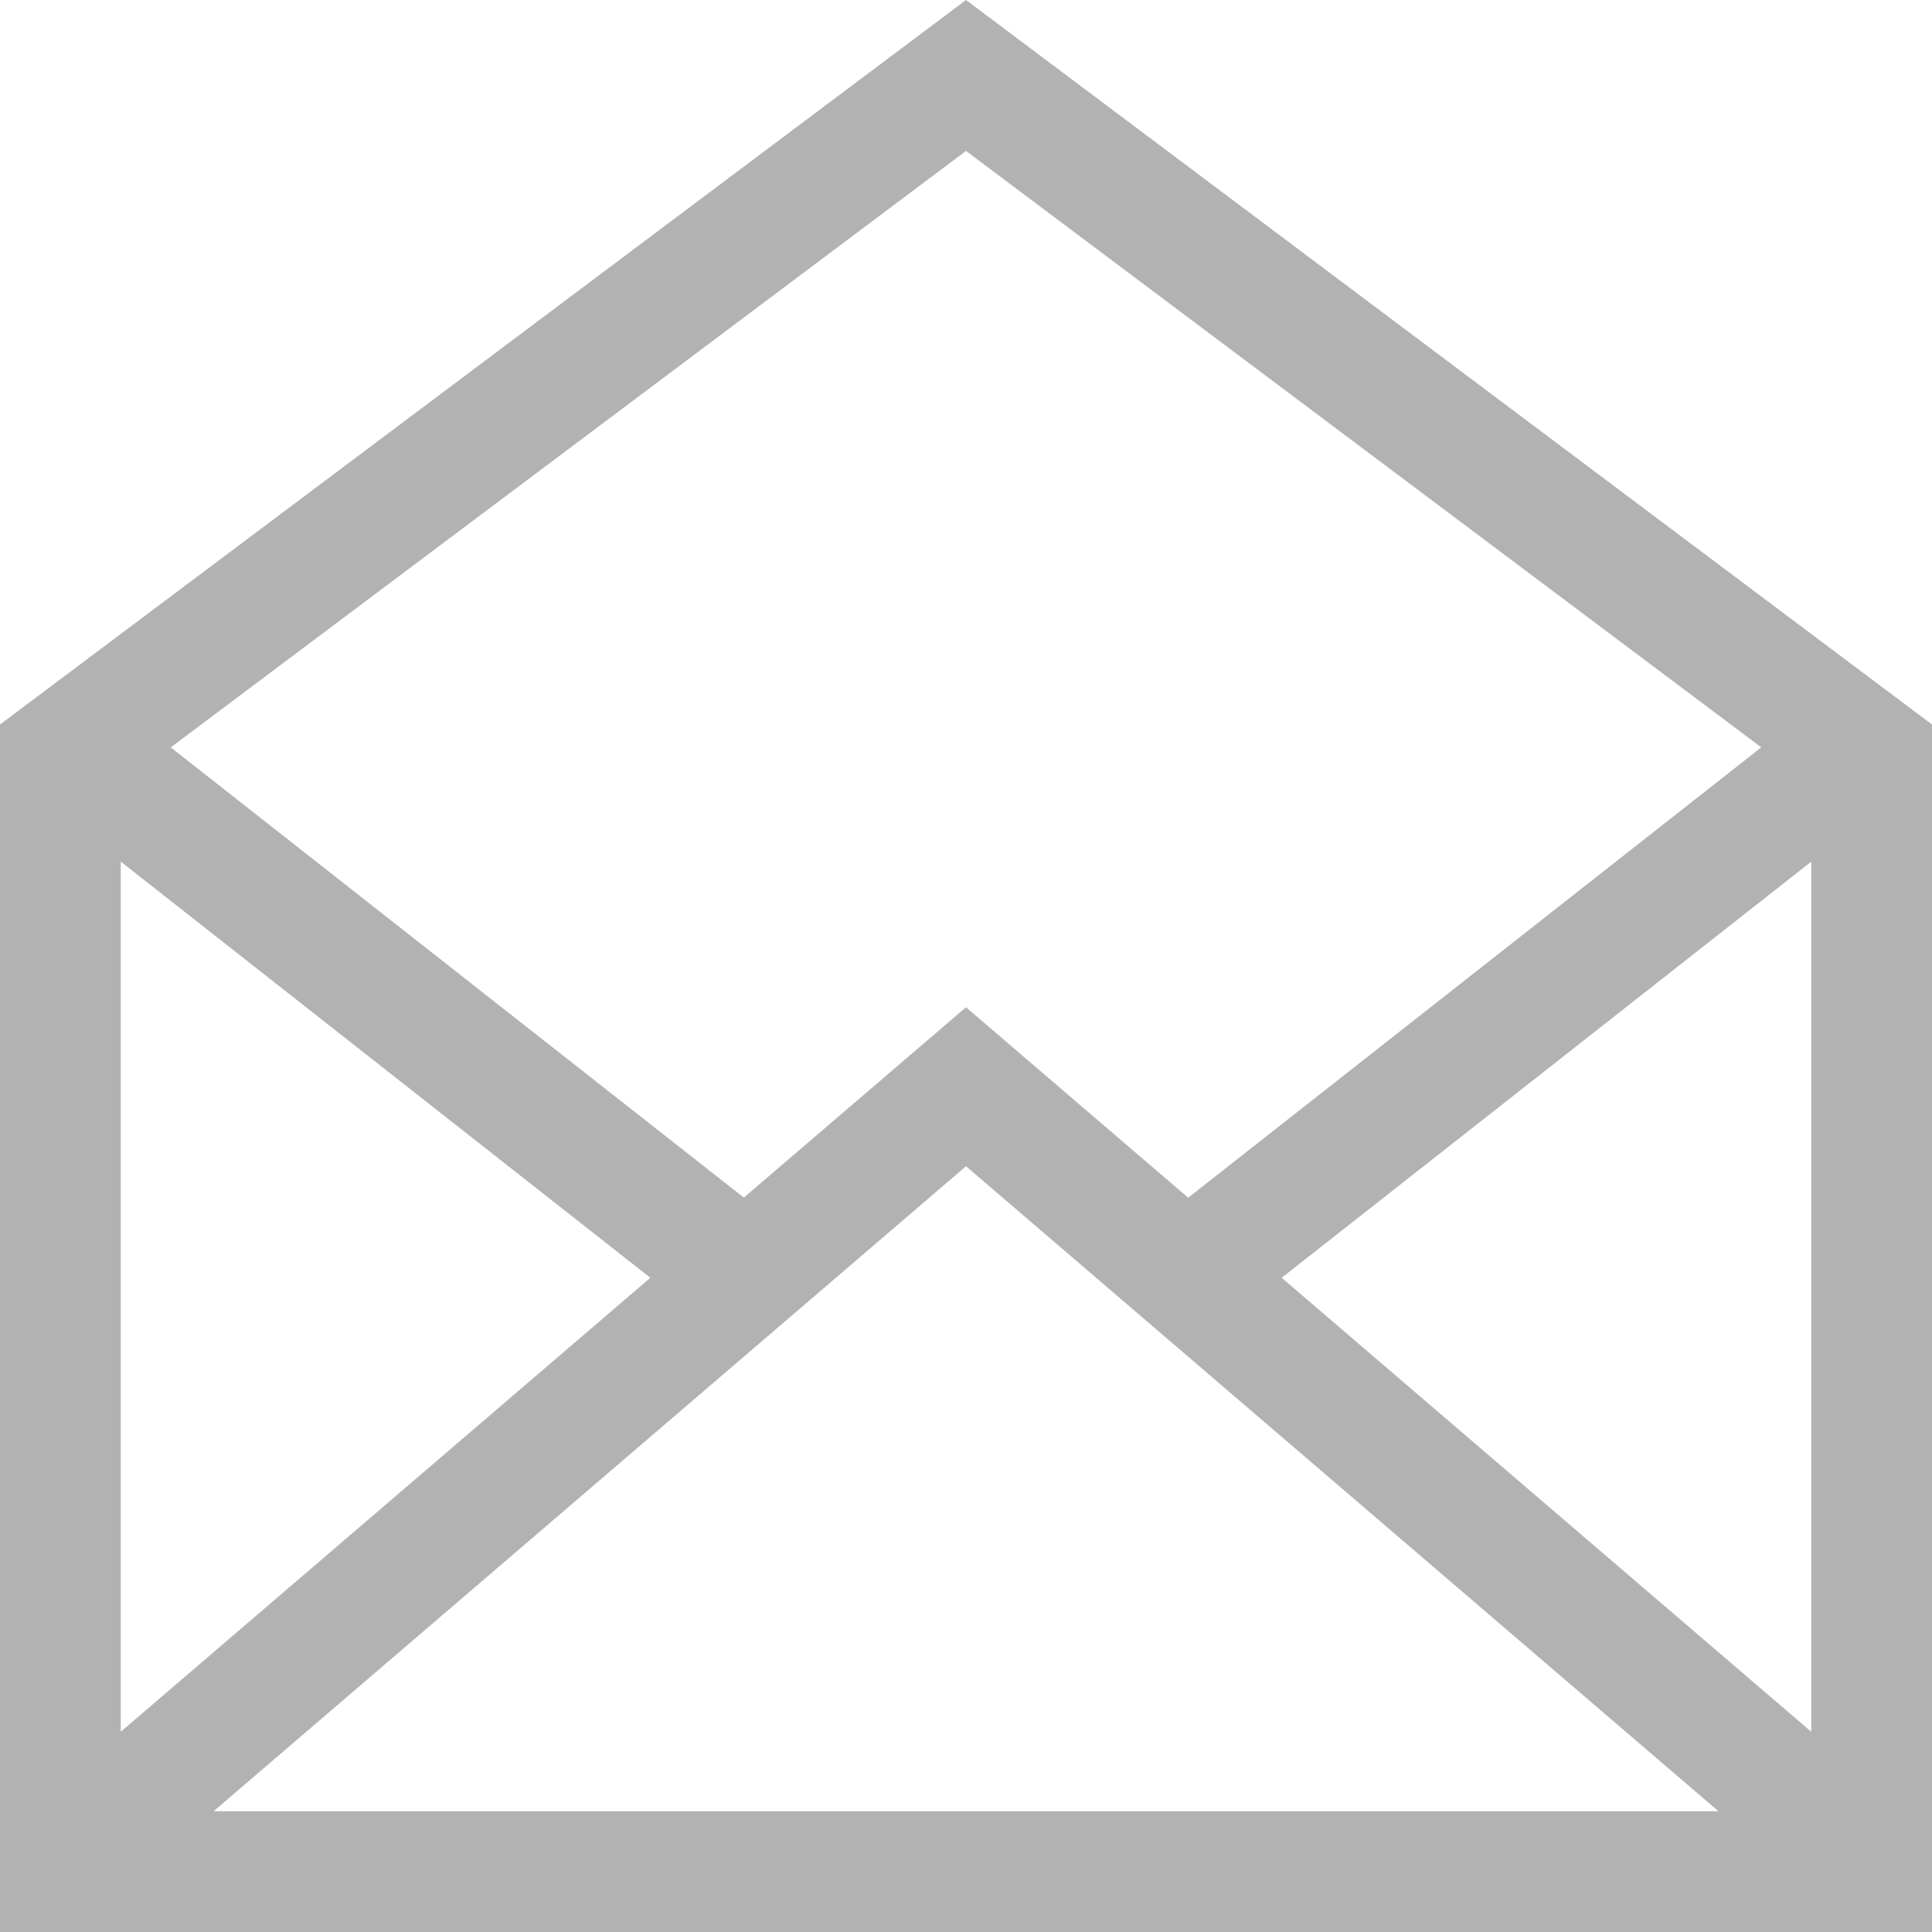 <svg xmlns="http://www.w3.org/2000/svg" xmlns:xlink="http://www.w3.org/1999/xlink" version="1.1" id="Capa_1" x="0px" y="0px" width="485.213px" height="485.212px" viewBox="0 0 485.213 485.212" style="enable-background:new 0 0 485.213 485.212;" xml:space="preserve">
<g>
	<path d="M242.607,0L0.001,181.955v303.257h485.211V181.955L242.607,0z M242.607,292.896l188.975,161.99H53.637L242.607,292.896z    M454.89,434.925L321.887,320.909L454.89,216.396V434.925z M442.335,187.701L298.407,300.802l-55.8-47.833l-55.795,47.801   L42.884,187.701L242.607,37.906L442.335,187.701z M163.33,320.909L30.328,434.925V216.396L163.33,320.909z" style="fill: rgb(179, 178, 178);"></path>
</g>
<g>
</g>
<g>
</g>
<g>
</g>
<g>
</g>
<g>
</g>
<g>
</g>
<g>
</g>
<g>
</g>
<g>
</g>
<g>
</g>
<g>
</g>
<g>
</g>
<g>
</g>
<g>
</g>
<g>
</g>
</svg>
